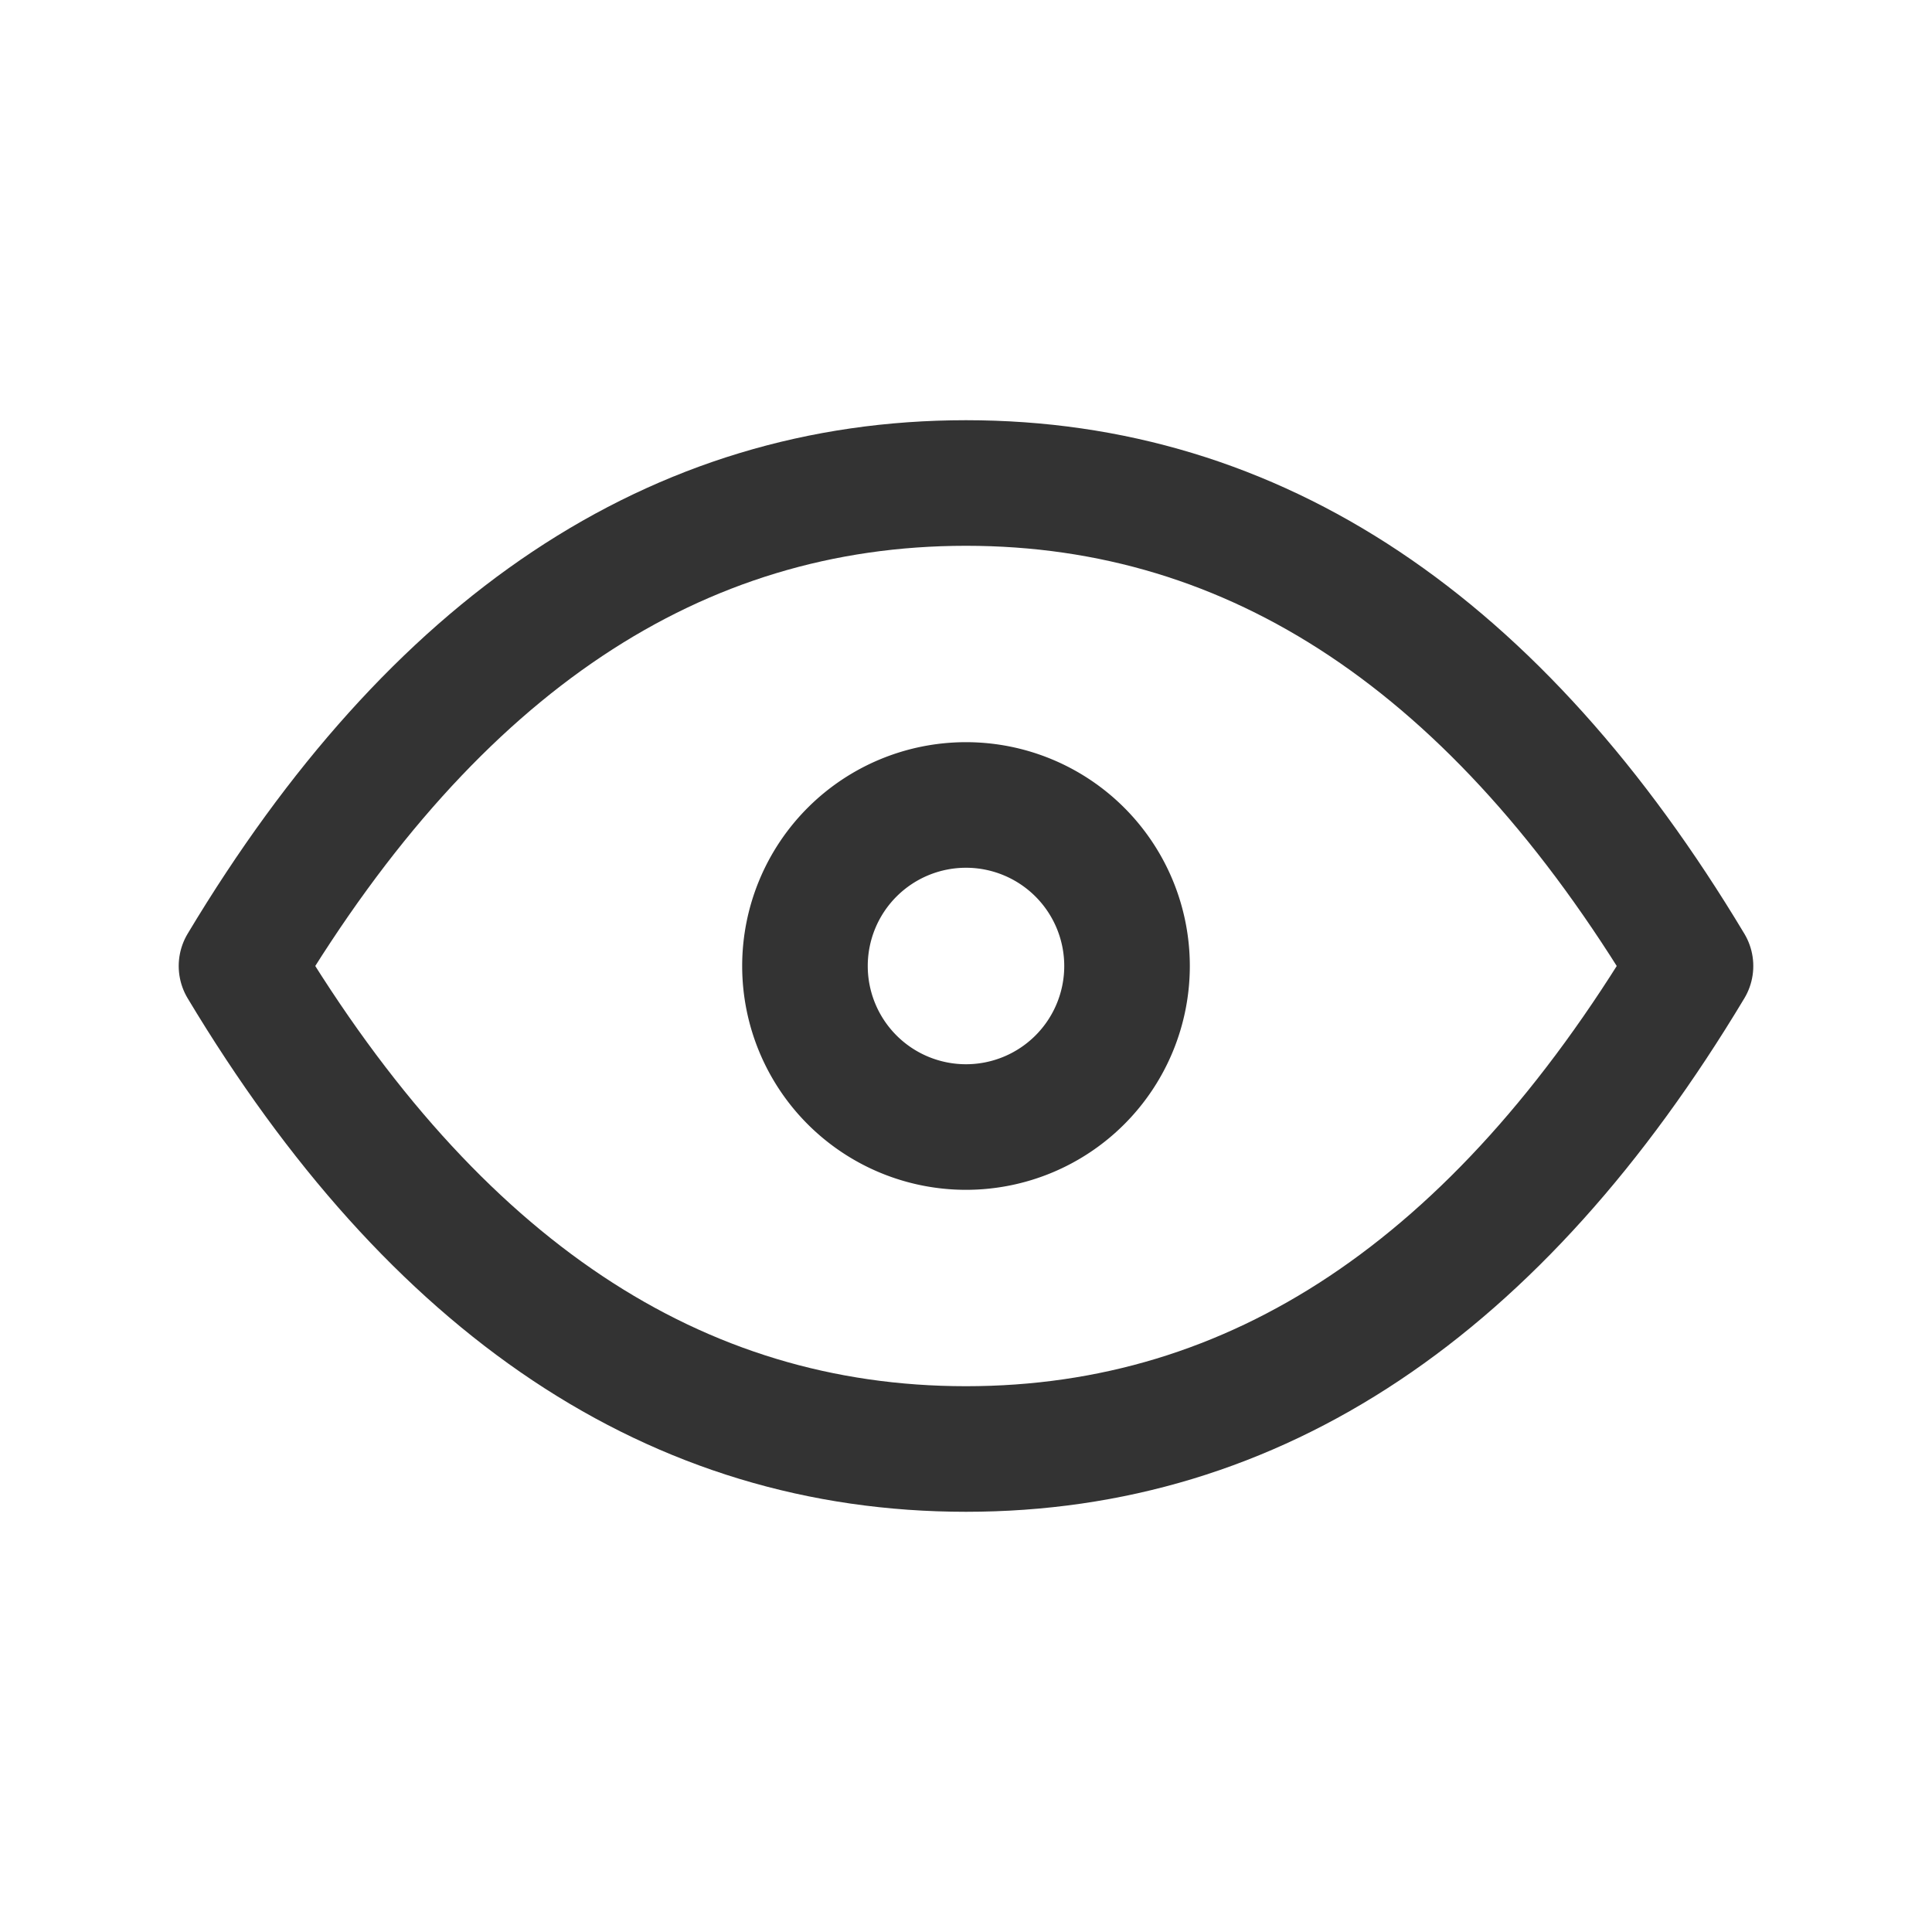 <svg id="view_icon" xmlns="http://www.w3.org/2000/svg" width="20" height="20" viewBox="0 0 20 20">
  <g id="Group_19976" data-name="Group 19976">
    <path id="Path_13753" data-name="Path 13753" d="M0,0H20V20H0Z" fill="none"/>
    <path id="Path_13754" data-name="Path 13754" d="M10,11.667A1.667,1.667,0,1,0,11.667,10,1.667,1.667,0,0,0,10,11.667" transform="translate(-1.667 -1.667)" fill="none" stroke="#333" stroke-linecap="round" stroke-linejoin="round" stroke-width="1.3"/>
    <path id="Path_13755" data-name="Path 13755" d="M18,11q-3,5-7.5,5T3,11q3-5,7.5-5T18,11" transform="translate(-0.5 -1)" fill="none" stroke="#333" stroke-linecap="round" stroke-linejoin="round" stroke-width="1.3"/>
  </g>
</svg>
